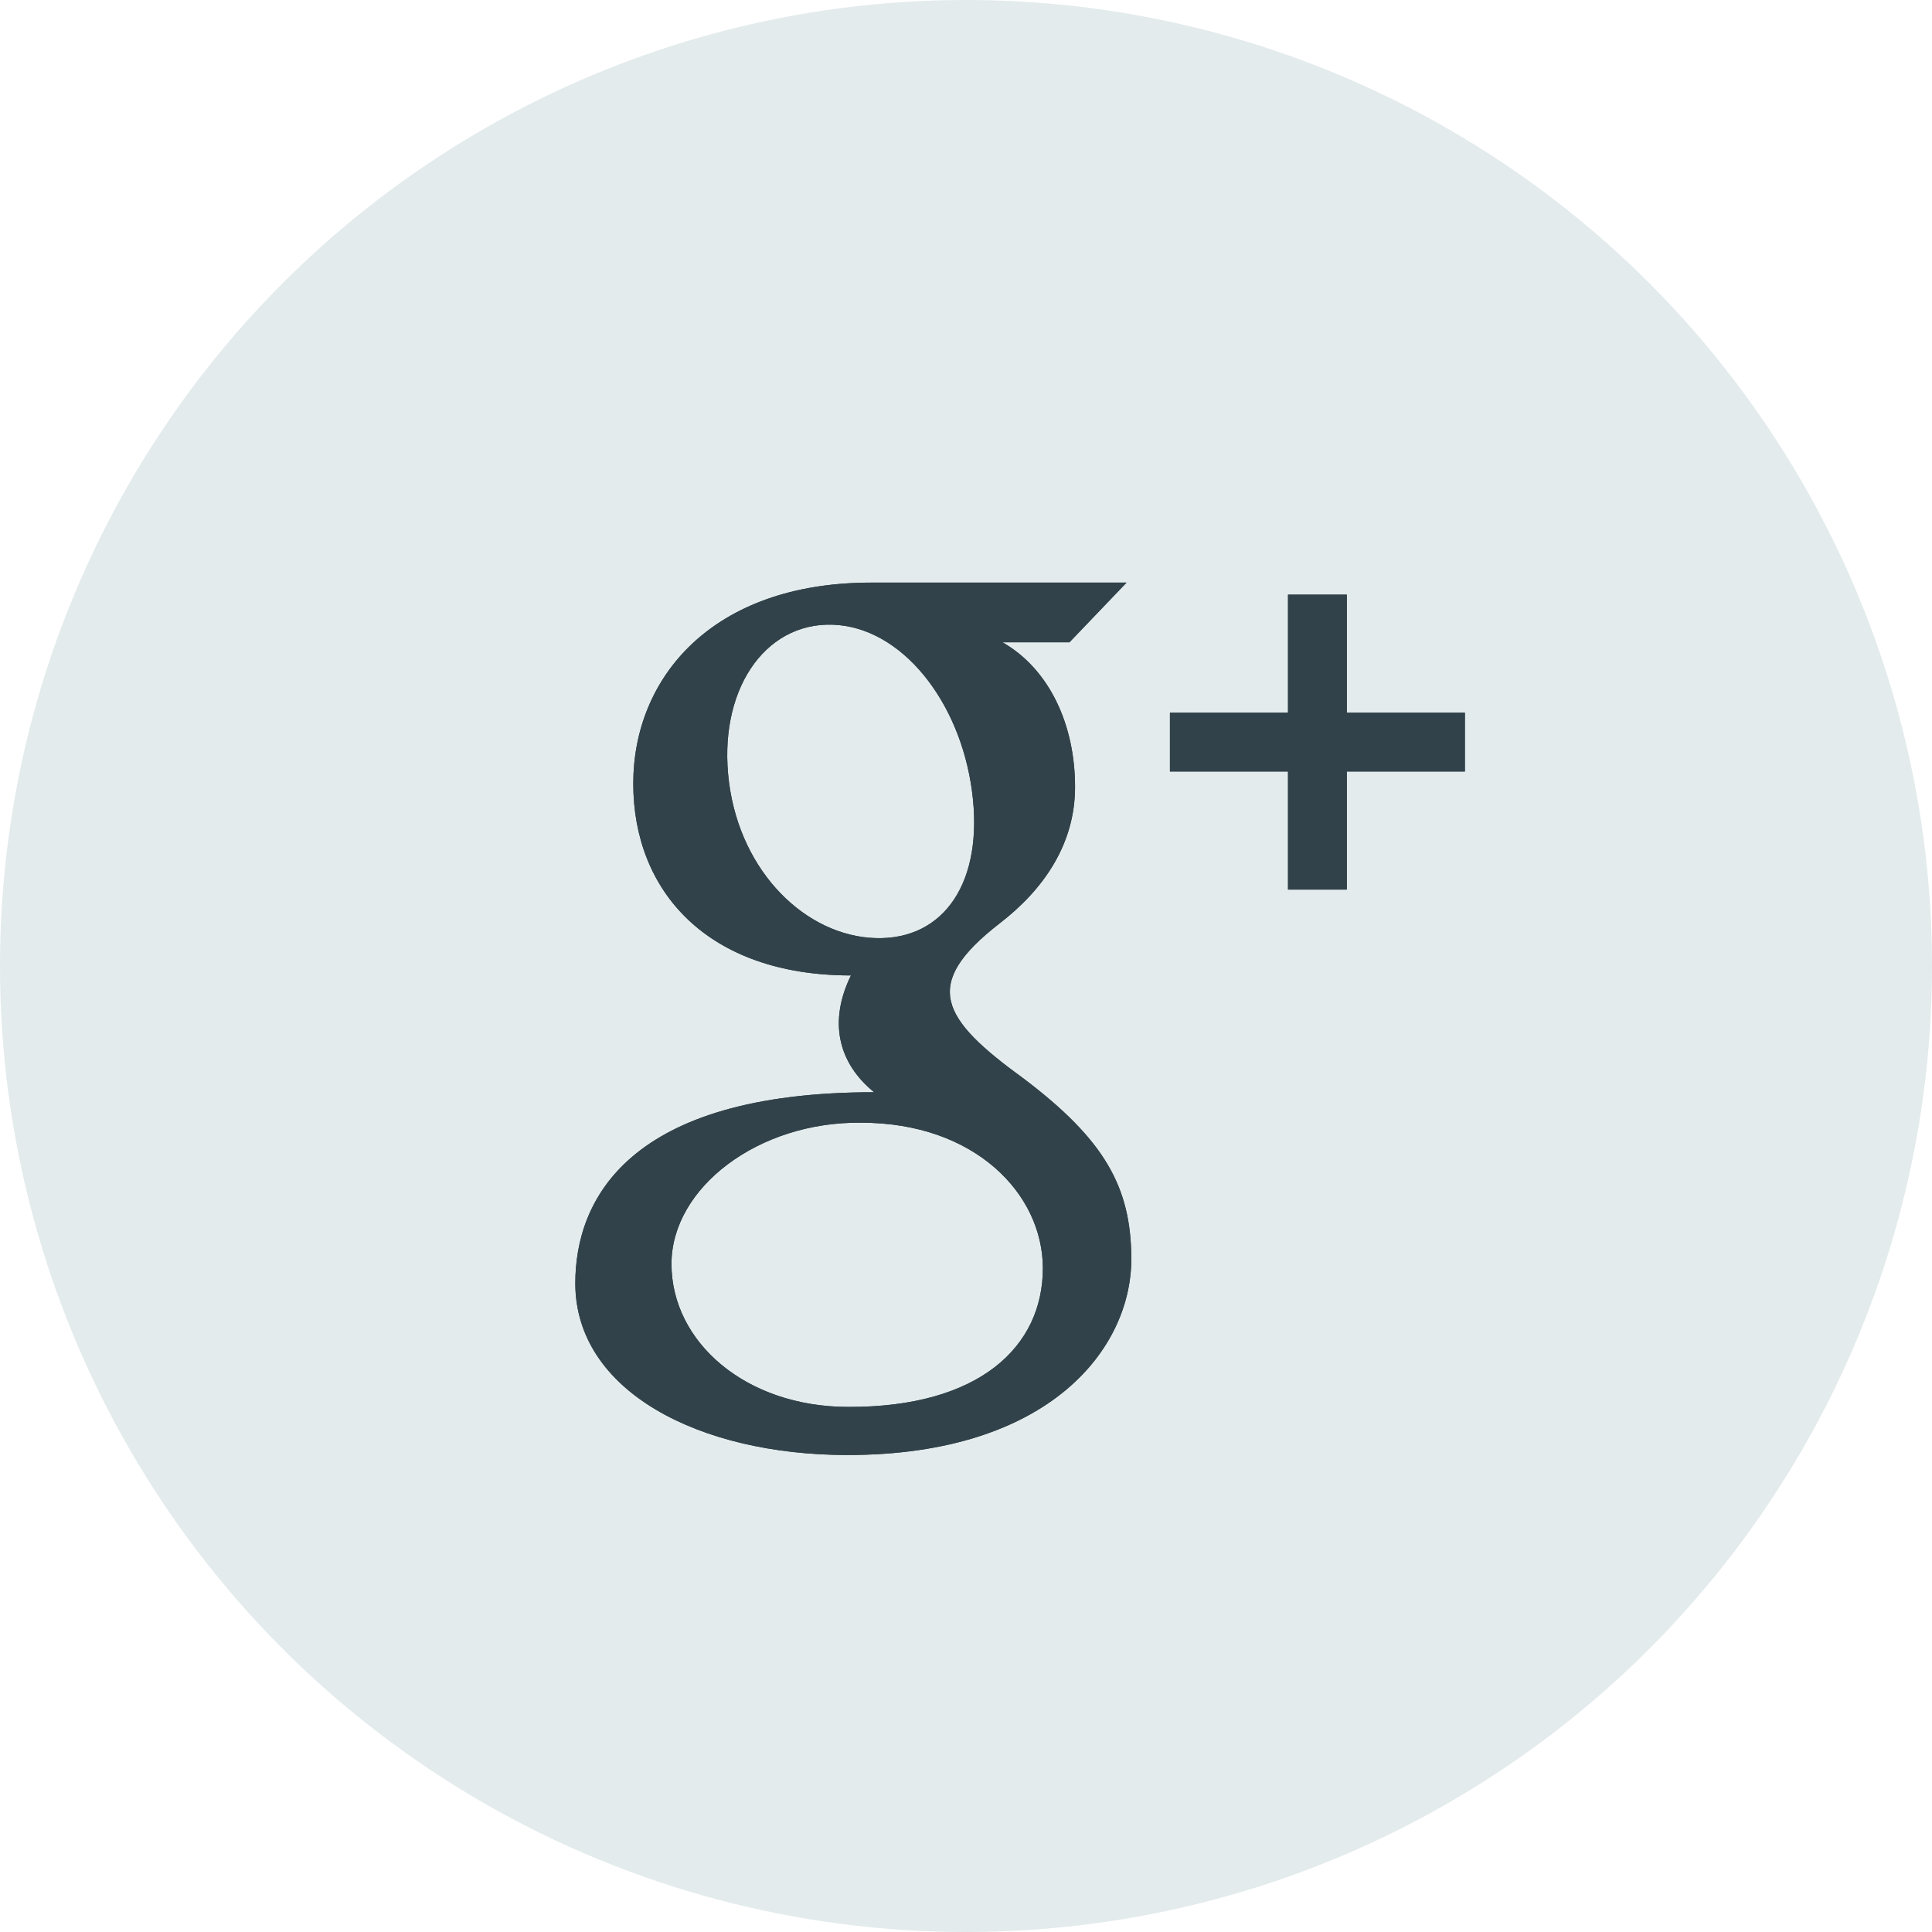<?xml version="1.0" encoding="utf-8"?>
<!-- Generator: Adobe Illustrator 19.2.0, SVG Export Plug-In . SVG Version: 6.00 Build 0)  -->
<svg version="1.1" id="Layer_1" xmlns="http://www.w3.org/2000/svg" xmlns:xlink="http://www.w3.org/1999/xlink" x="0px" y="0px"
	 viewBox="0 0 450 450" style="enable-background:new 0 0 450 450;" xml:space="preserve">
<style type="text/css">
	.st0{fill:#E3EBEC;}
	.st1{clip-path:url(#SVGID_2_);}
	.st2{fill:#31424A;}
</style>
<title>google</title>
<circle class="st0" cx="225" cy="225" r="225"/>
<g>
	<defs>
		<path id="SVGID_1_" d="M242.9,295.4c0-17.3-15.8-33.9-42.3-33.9c-23.9-0.3-44.2,15.1-44.2,32.9c0,18.2,17.3,33.3,41.2,33.3
			C228.2,327.8,242.9,313.6,242.9,295.4z M226.4,184.3c-2.8-21.1-16.5-38.3-32.5-38.8c-16-0.5-26.8,15.6-24.1,36.7
			s18,35.8,34.1,36.3S229.2,205.3,226.4,184.3z M263.5,293.3c0,20.6-18.8,45.6-66.1,45.6c-34.6,0-63.4-14.9-63.4-40
			c0-19.4,12.3-44.5,69.6-44.5c-8.5-6.9-10.6-16.6-5.4-27.2c-33.5,0-50.7-19.7-50.7-44.7c0-24.5,18.2-46.8,55.4-46.8h59.5
			l-13.3,13.9h-15.6c11,6.3,16.9,19.3,16.9,33.7c0,13.2-7.2,23.8-17.6,31.8c-18.3,14.2-13.7,22.1,5.6,36.1
			C257.3,265.5,263.5,276.5,263.5,293.3L263.5,293.3L263.5,293.3z M341.2,179.7h-27.5v27.5H300v-27.5h-27.5v-13.7H300v-27.5h13.7
			v27.5h27.5L341.2,179.7L341.2,179.7z"/>
	</defs>
	<use xlink:href="#SVGID_1_"  style="overflow:visible;fill:#31424A;"/>
	<clipPath id="SVGID_2_">
		<use xlink:href="#SVGID_1_"  style="overflow:visible;"/>
	</clipPath>
	<g class="st1">
		<rect x="131.5" y="133.2" class="st2" width="212.2" height="208.2"/>
	</g>
</g>
</svg>
